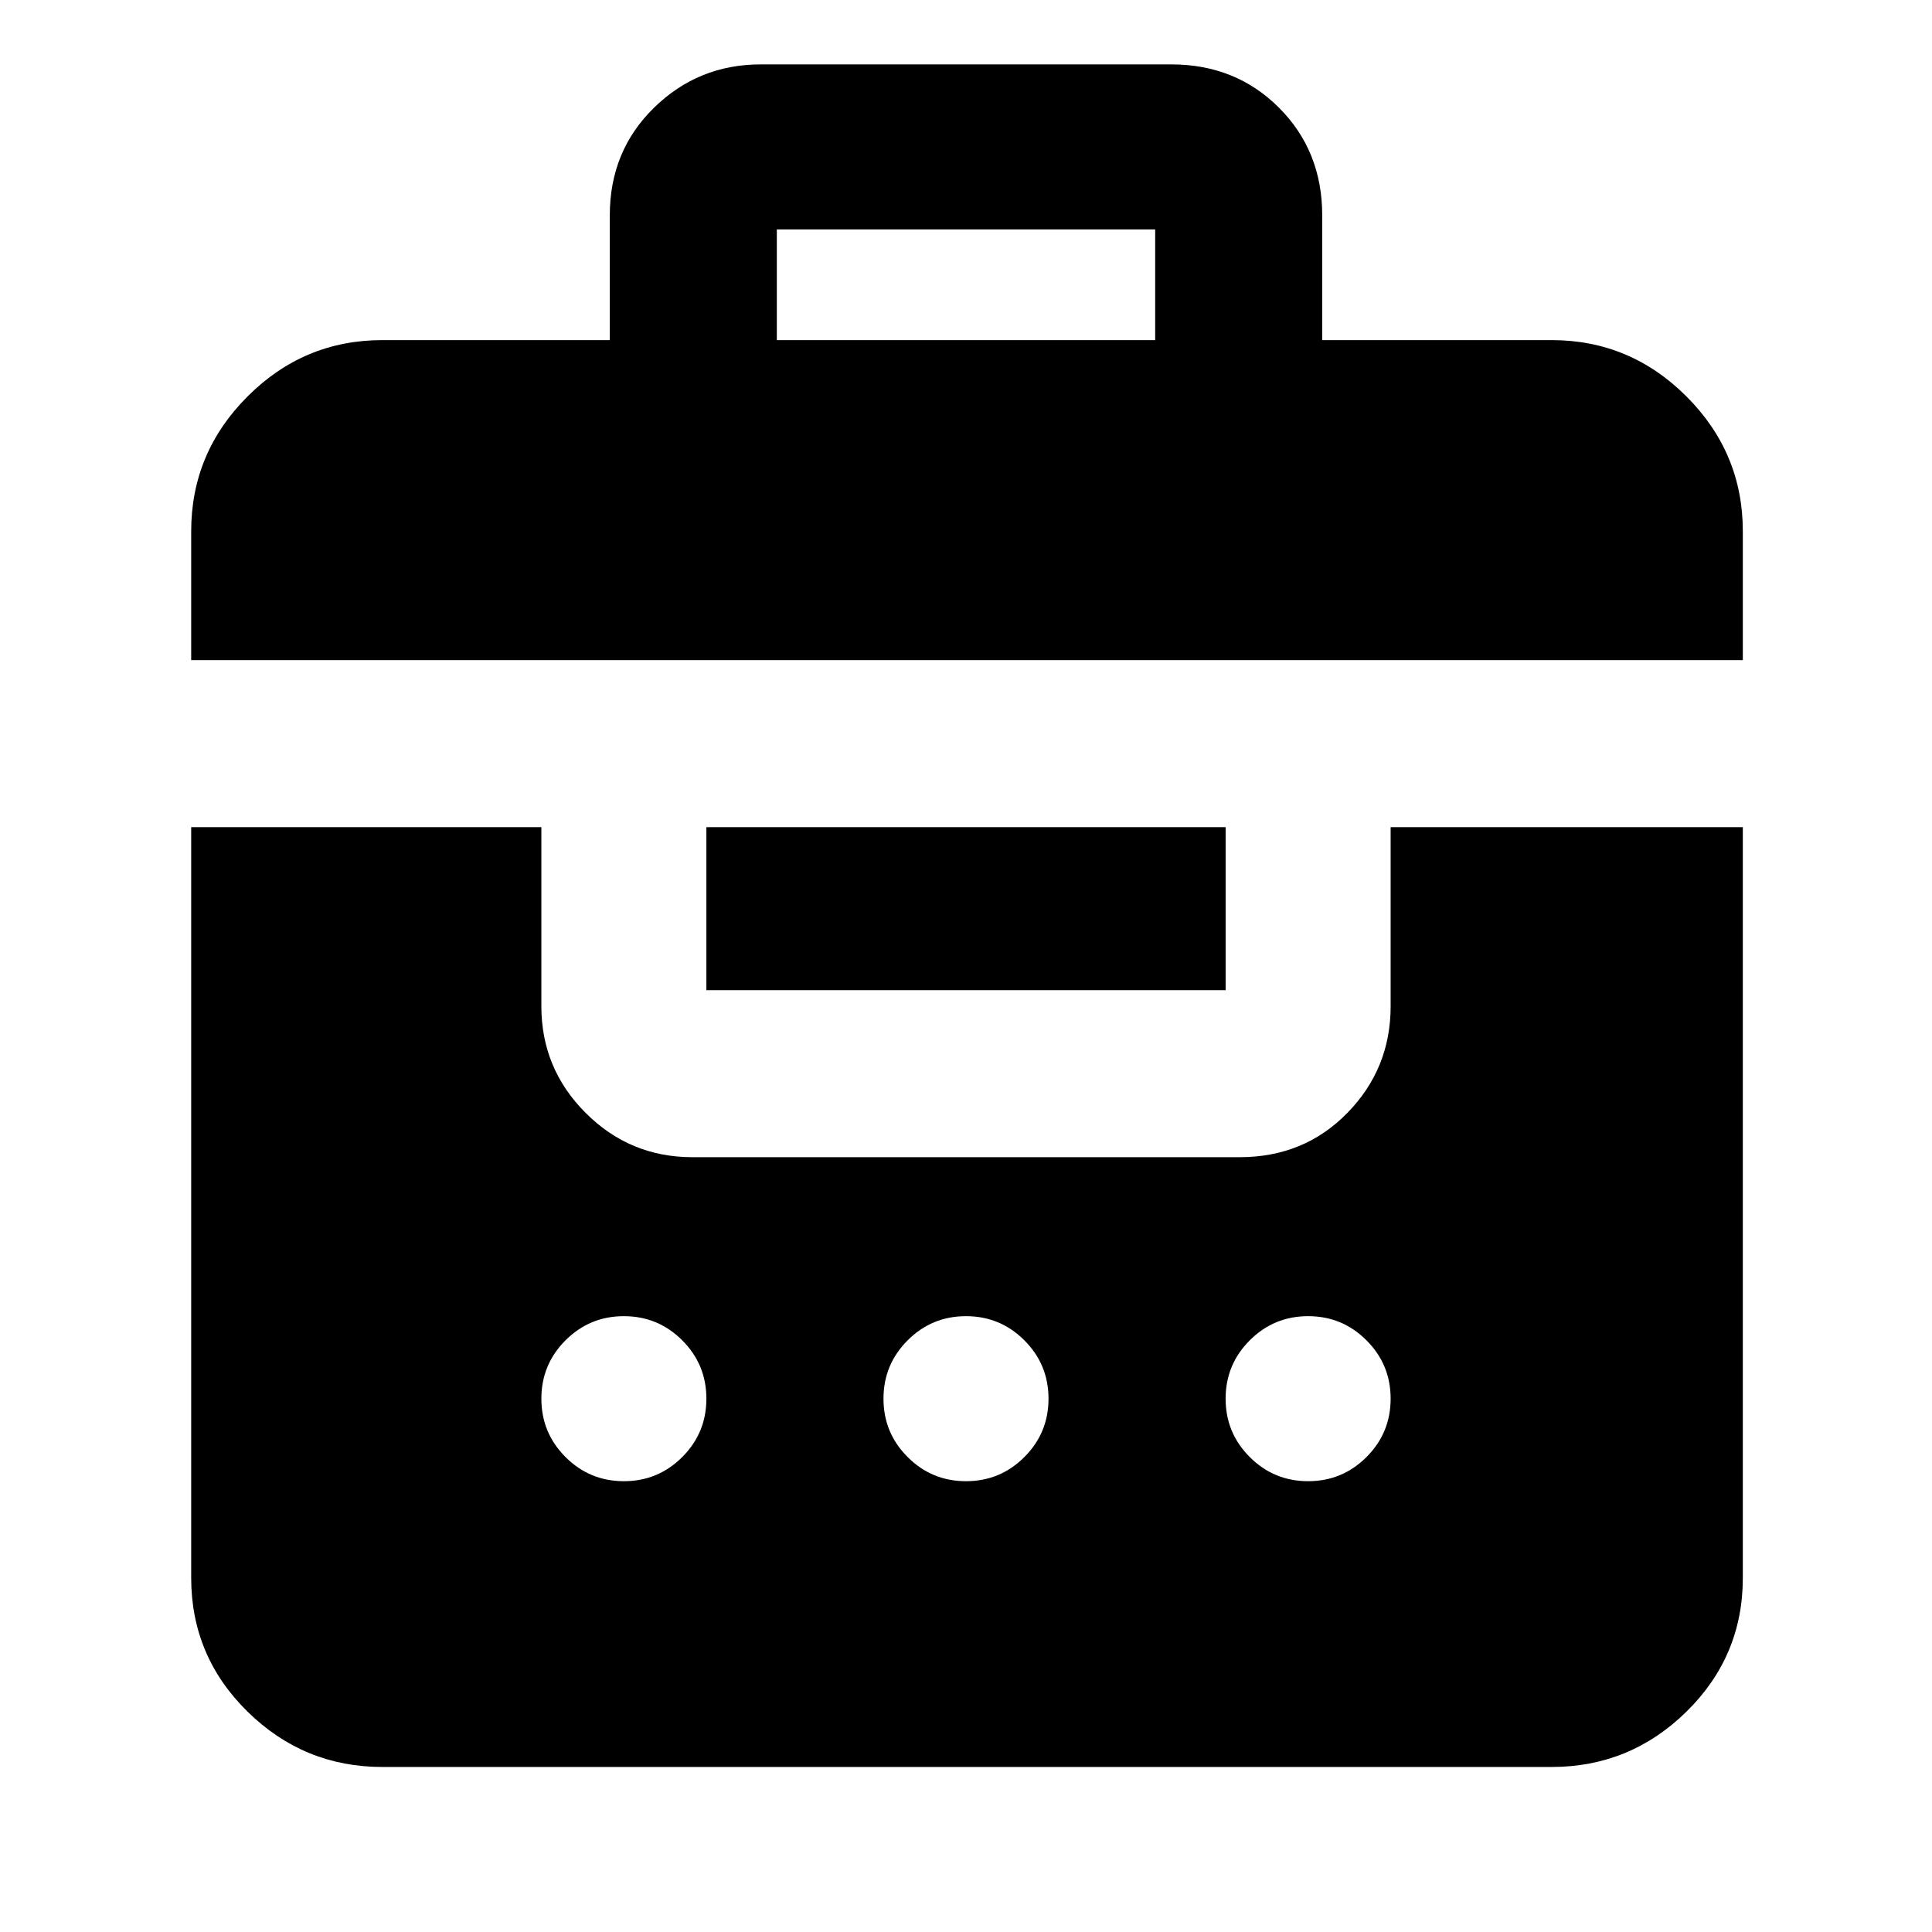 <svg xmlns="http://www.w3.org/2000/svg" width="48" height="48"><path d="M15.15 8.45v-3.1q0-1.6 1.1-2.675Q17.35 1.6 18.9 1.6h10.2q1.6 0 2.675 1.075Q32.85 3.75 32.85 5.35v3.1h5.7q1.95 0 3.35 1.4 1.4 1.4 1.4 3.35v3.2H4.75v-3.2q0-1.95 1.4-3.35 1.4-1.4 3.35-1.4zM9.5 43.9h29.05q1.95 0 3.35-1.375 1.4-1.375 1.4-3.325V20.55h-8.75V25q0 1.55-1.075 2.65-1.075 1.1-2.675 1.1H17.2q-1.55 0-2.65-1.1-1.1-1.1-1.1-2.65v-4.45h-8.7V39.2q0 1.95 1.4 3.325Q7.55 43.9 9.5 43.9zm6-7.1q-.85 0-1.45-.6t-.6-1.45q0-.85.6-1.45t1.45-.6q.85 0 1.45.6t.6 1.45q0 .85-.6 1.45t-1.45.6zm8.5 0q-.85 0-1.45-.6t-.6-1.45q0-.85.6-1.45t1.45-.6q.85 0 1.45.6t.6 1.45q0 .85-.6 1.45t-1.45.6zm8.5 0q-.85 0-1.45-.6t-.6-1.45q0-.85.6-1.45t1.45-.6q.85 0 1.45.6t.6 1.45q0 .85-.6 1.45t-1.45.6zM17.55 24.6h12.9v-4.05h-12.9v4.05zM19.3 8.45h9.4V5.7h-9.4z"/></svg>